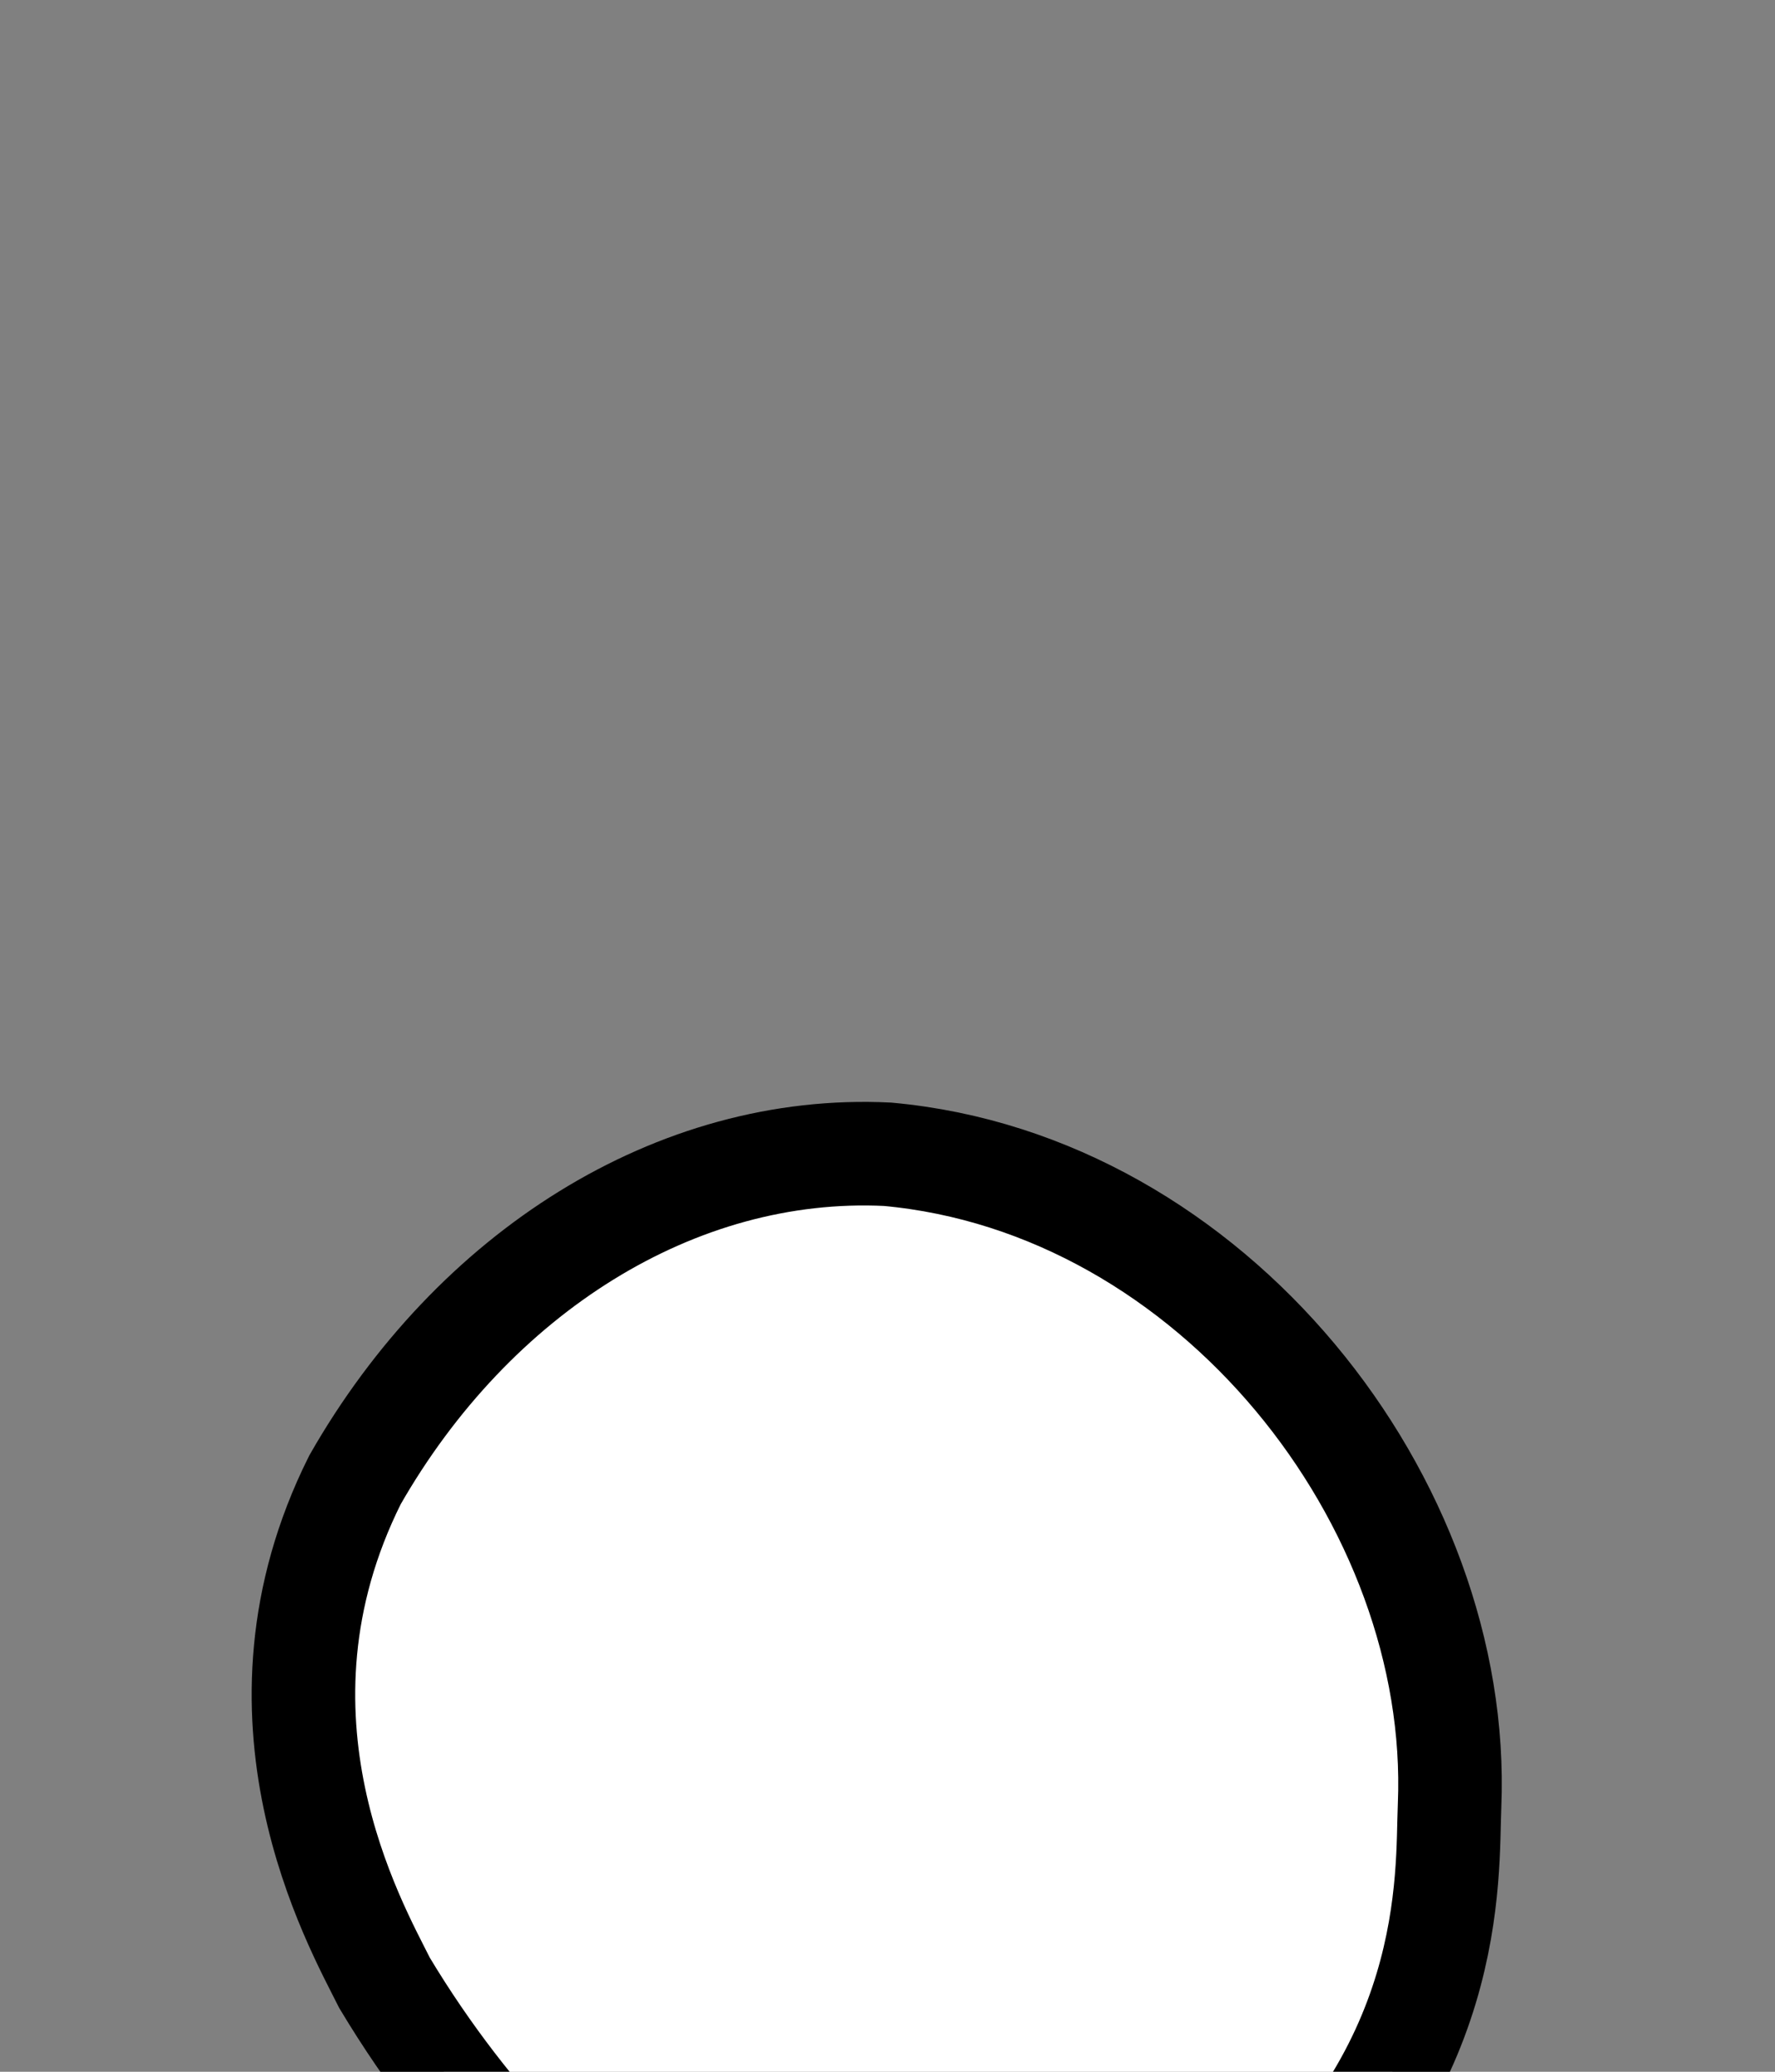 <?xml version="1.0" encoding="utf-8" standalone="no"?>
<svg version="1.1" xmlns="http://www.w3.org/2000/svg" viewBox="-3 -7 6 7" fill="white" stroke="black" stroke-width="0.35">
	<rect x="-3" y="-7" width="6" height="7" fill="#808080" stroke="none"/>
	<path d="M0,-3.1 C-0.715,-3.135,-1.4,-2.7,-1.8,-2 c-0.4,0.8,0,1.5,0.1,1.7 c0.3,0.5,0.659,0.821,0.8,0.9 c0.105,0.061,1.2,0.6,2.1,0 c0.732,-0.584,0.69,-1.266,0.7,-1.5 C1.942,-1.923,1.1,-3,0,-3.1 z"/>
</svg>

